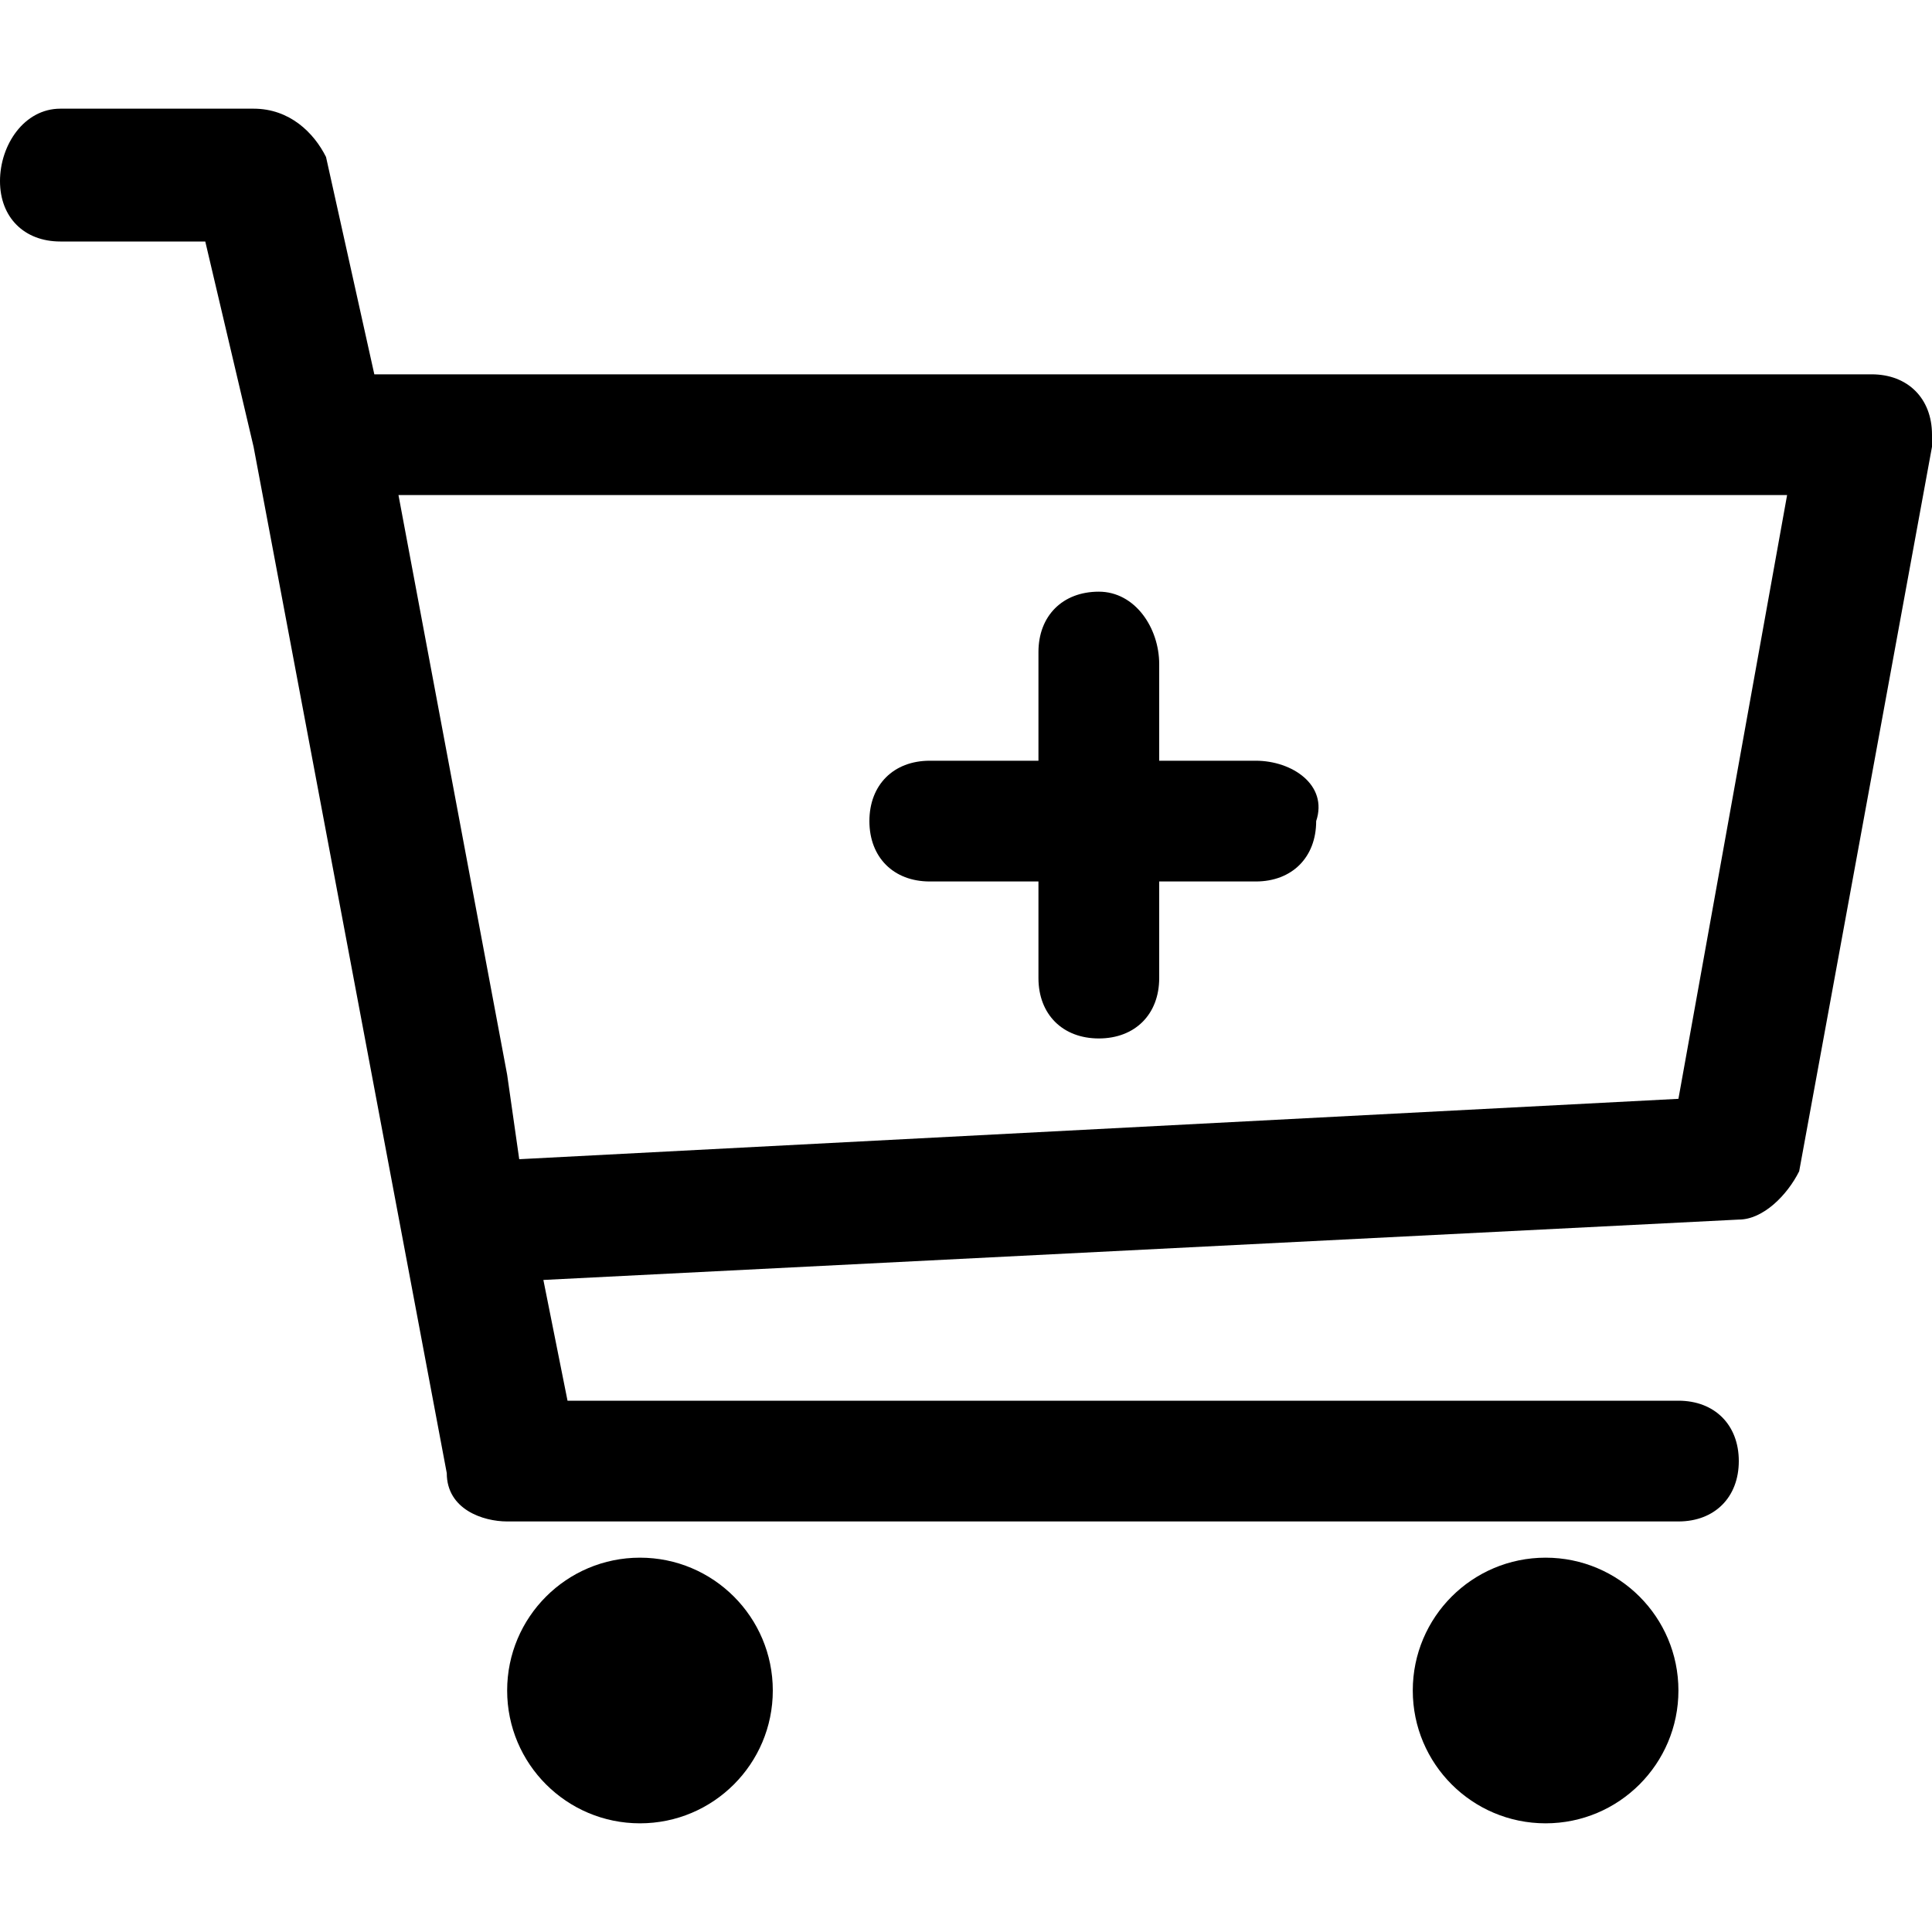 <?xml version="1.0" encoding="utf-8"?>
<!-- Generator: Adobe Illustrator 26.0.3, SVG Export Plug-In . SVG Version: 6.00 Build 0)  -->
<svg version="1.1" xmlns="http://www.w3.org/2000/svg" xmlns:xlink="http://www.w3.org/1999/xlink" x="0px" y="0px"
	 viewBox="0 0 16 16" style="enable-background:new 0 0 16 16;" xml:space="preserve">
<g id="Layer_3">
	<path d="M15.5,3.8l-1,5.6L3.7,9.9L3.6,9.2l-1-5.4H15.5 M15.9,3.5h-0.3h-13H2.2l0.1,0.3l1,5.4L3.4,10l0,0.2l0.2,0l10.8-0.5l0.2,0
		l0-0.2l1-5.6L15.9,3.5L15.9,3.5z"/>
</g>
<g id="Layer_2">
	<path d="M15.5,3.1H3.1L2.7,1.3C2.6,1.1,2.4,0.9,2.1,0.9H0.5C0.2,0.9,0,1.2,0,1.5C0,1.8,0.2,2,0.5,2h1.2l0.4,1.7l1.6,8.5
		c0,0.3,0.3,0.4,0.5,0.4h1.1h7.5h1.1c0.3,0,0.5-0.2,0.5-0.5s-0.2-0.5-0.5-0.5H4.7l-0.2-1l9.9-0.5c0.2,0,0.4-0.2,0.5-0.4l1.1-6
		c0,0,0-0.1,0-0.1C16,3.3,15.8,3.1,15.5,3.1z M13.9,9.1L4.3,9.6L4.2,8.9L3.3,4.1h11.5L13.9,9.1z"/>
	<circle cx="5.3" cy="14" r="1.1"/>
	<circle cx="12.8" cy="14" r="1.1"/>
</g>
<g id="Layer_1">
	<path d="M10.4,6.3H7.7c-0.3,0-0.5,0.2-0.5,0.5c0,0.3,0.2,0.5,0.5,0.5h2.7c0.3,0,0.5-0.2,0.5-0.5C11,6.5,10.7,6.3,10.4,6.3z"/>
	<path d="M9.1,4.9c-0.3,0-0.5,0.2-0.5,0.5v2.7c0,0.3,0.2,0.5,0.5,0.5c0.3,0,0.5-0.2,0.5-0.5V5.5C9.6,5.2,9.4,4.9,9.1,4.9z"/>
</g>
</svg>
